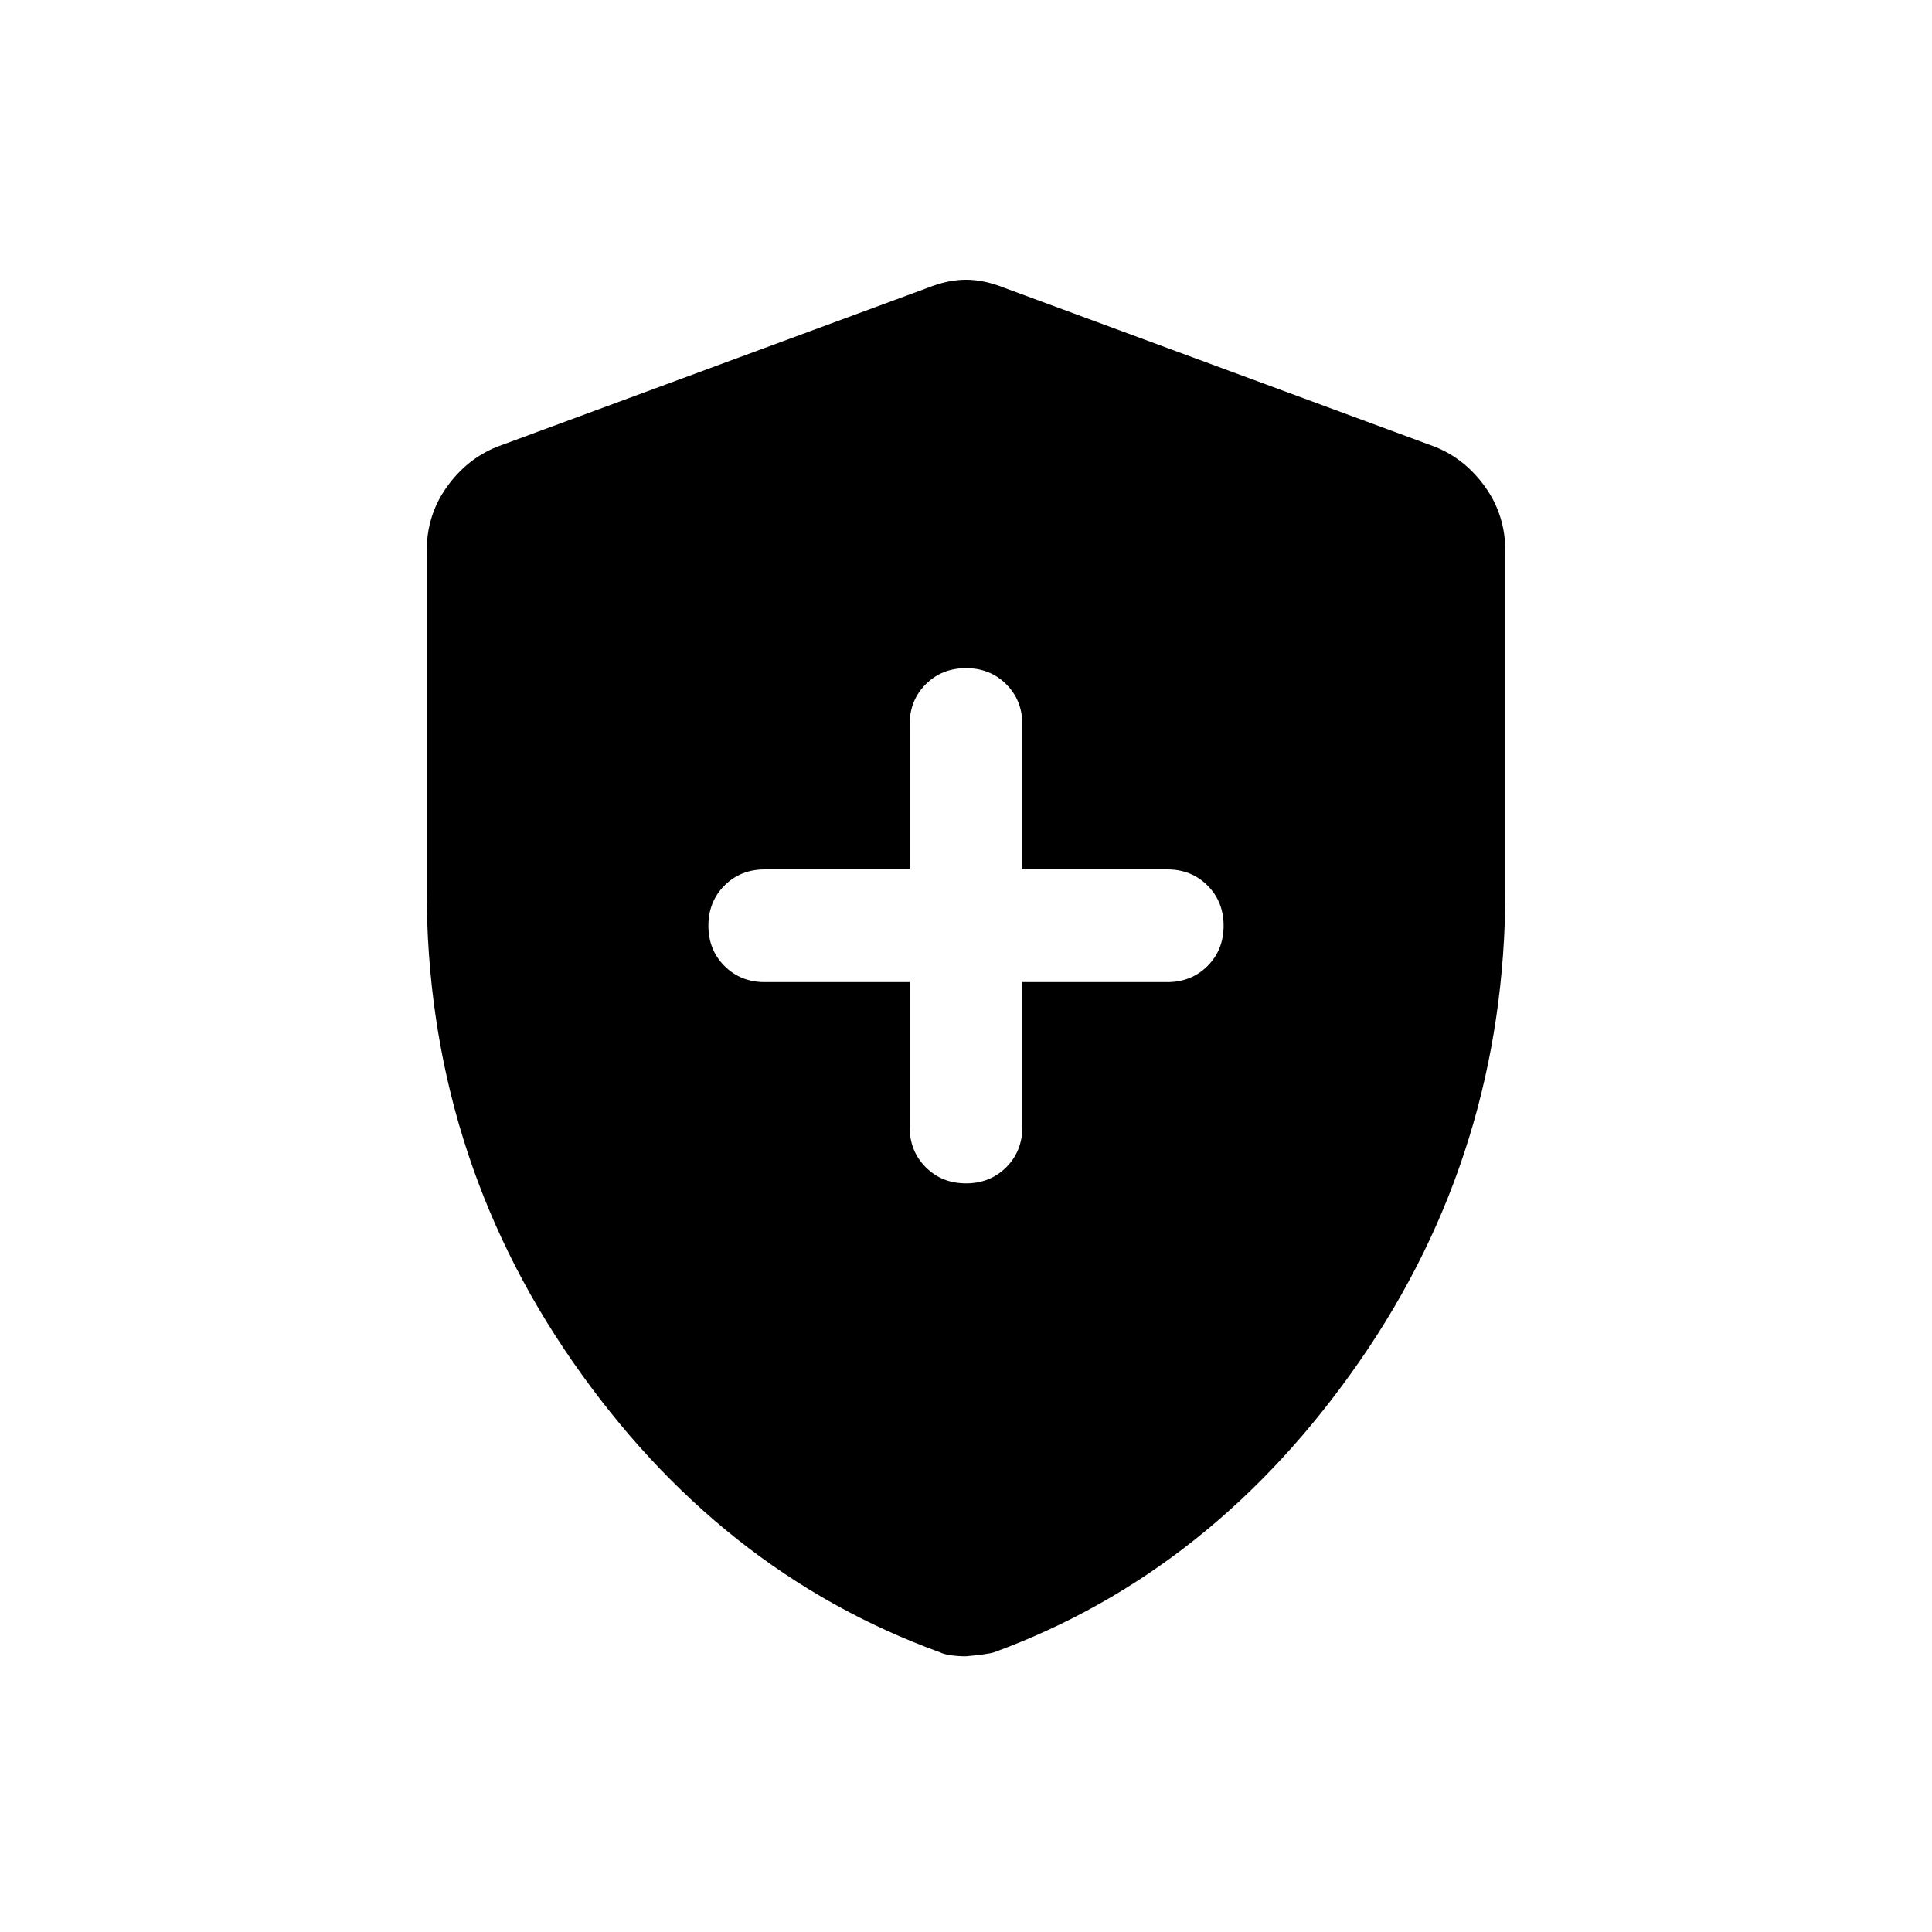 <svg xmlns="http://www.w3.org/2000/svg" height="48" width="48"><path d="M24 29.4Q24.6 29.4 25 29Q25.4 28.6 25.4 28V24.4H29Q29.6 24.4 30 24Q30.4 23.6 30.4 23Q30.4 22.4 30 22Q29.6 21.6 29 21.6H25.4V18Q25.4 17.4 25 17Q24.6 16.6 24 16.6Q23.4 16.6 23 17Q22.6 17.4 22.6 18V21.6H19Q18.4 21.6 18 22Q17.6 22.4 17.6 23Q17.6 23.6 18 24Q18.4 24.4 19 24.4H22.6V28Q22.6 28.6 23 29Q23.4 29.4 24 29.4ZM24 41.15Q23.8 41.15 23.625 41.125Q23.45 41.1 23.35 41.05Q17.85 39.05 14.225 33.825Q10.6 28.6 10.6 22.1V13.7Q10.6 12.8 11.1 12.1Q11.6 11.4 12.35 11.1L23.05 7.15Q23.55 6.95 24 6.95Q24.45 6.95 24.95 7.15L35.65 11.1Q36.4 11.4 36.9 12.1Q37.4 12.8 37.4 13.7V22.1Q37.4 28.6 33.775 33.825Q30.15 39.05 24.7 41.05Q24.55 41.1 24 41.15Z"/></svg>
